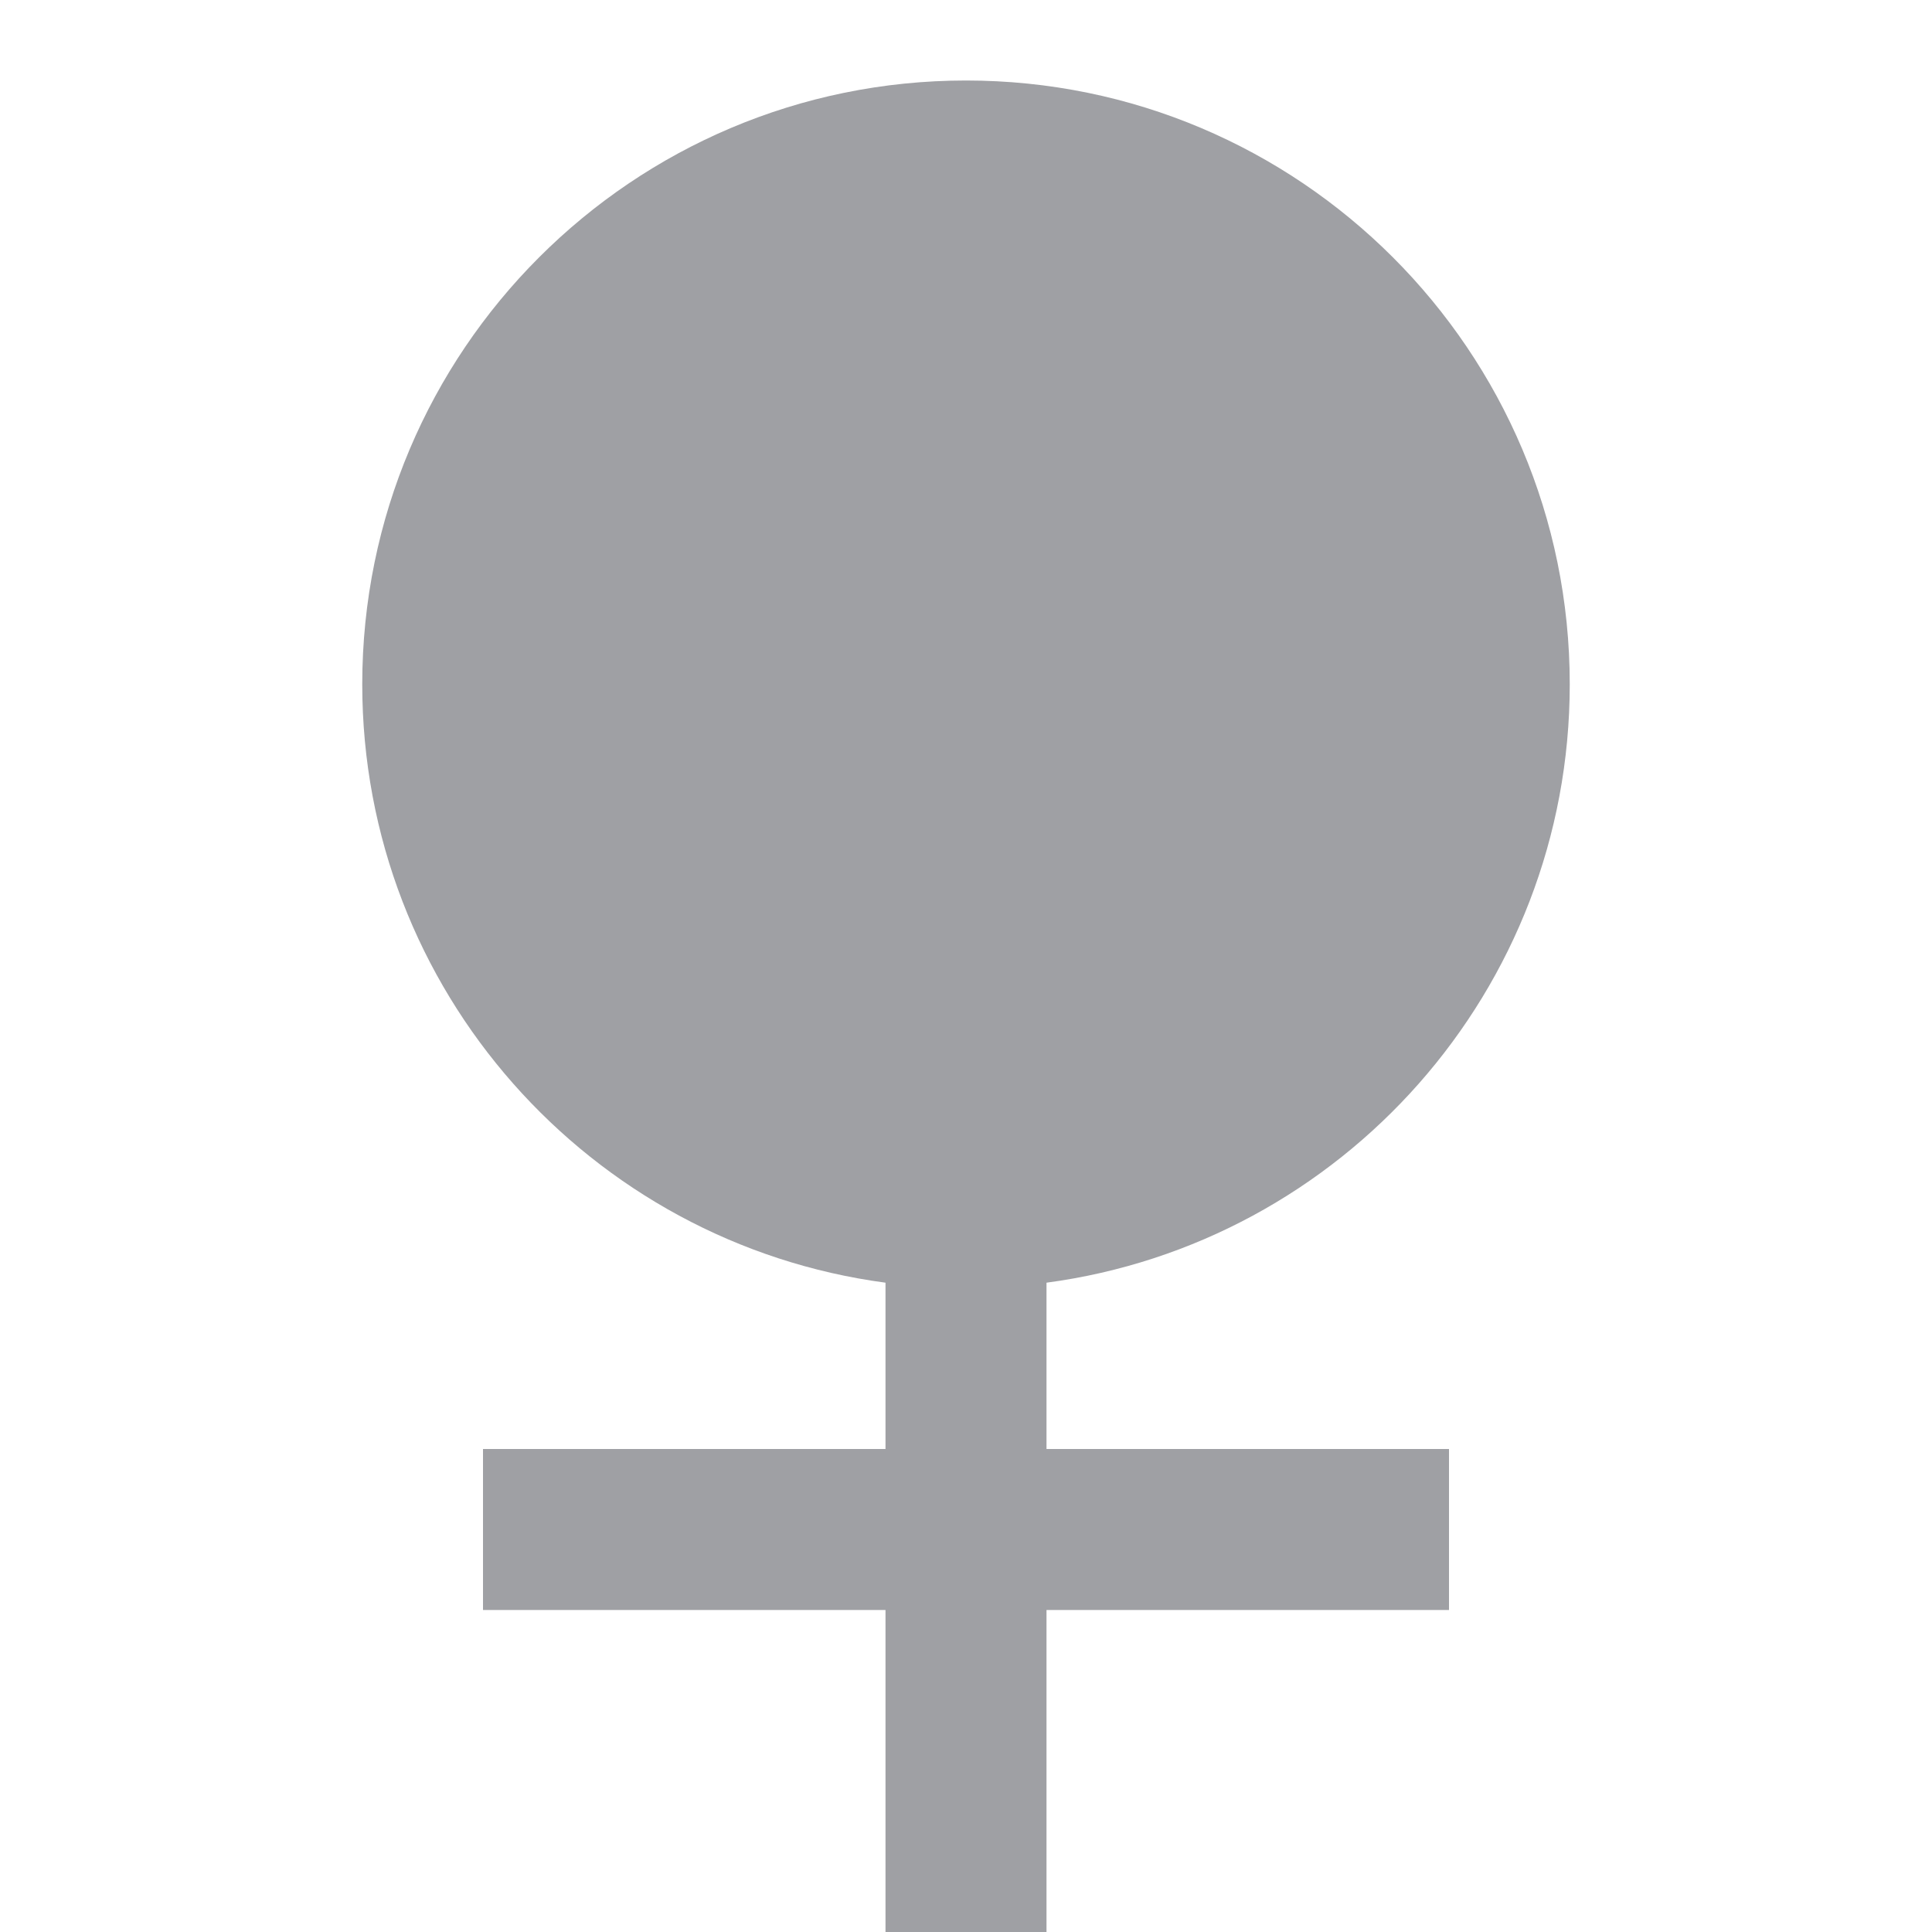 <svg xmlns="http://www.w3.org/2000/svg" viewBox="0 0 24 24" width="64" height="64" fill="#9FA0A4" version="1.2" baseProfile="tiny" xmlns:svg="http://www.w3.org/2000/svg"><path d="M11 15.934C7.331 15.445 4.5 12.303 4.5 8.5C4.5 4.358 7.858 1 12 1C16.142 1 19.5 4.358 19.5 8.5C19.5 12.303 16.669 15.445 13 15.934V18H18V20H13V24H11V20H6V18H11V15.934Z"></path></svg>

